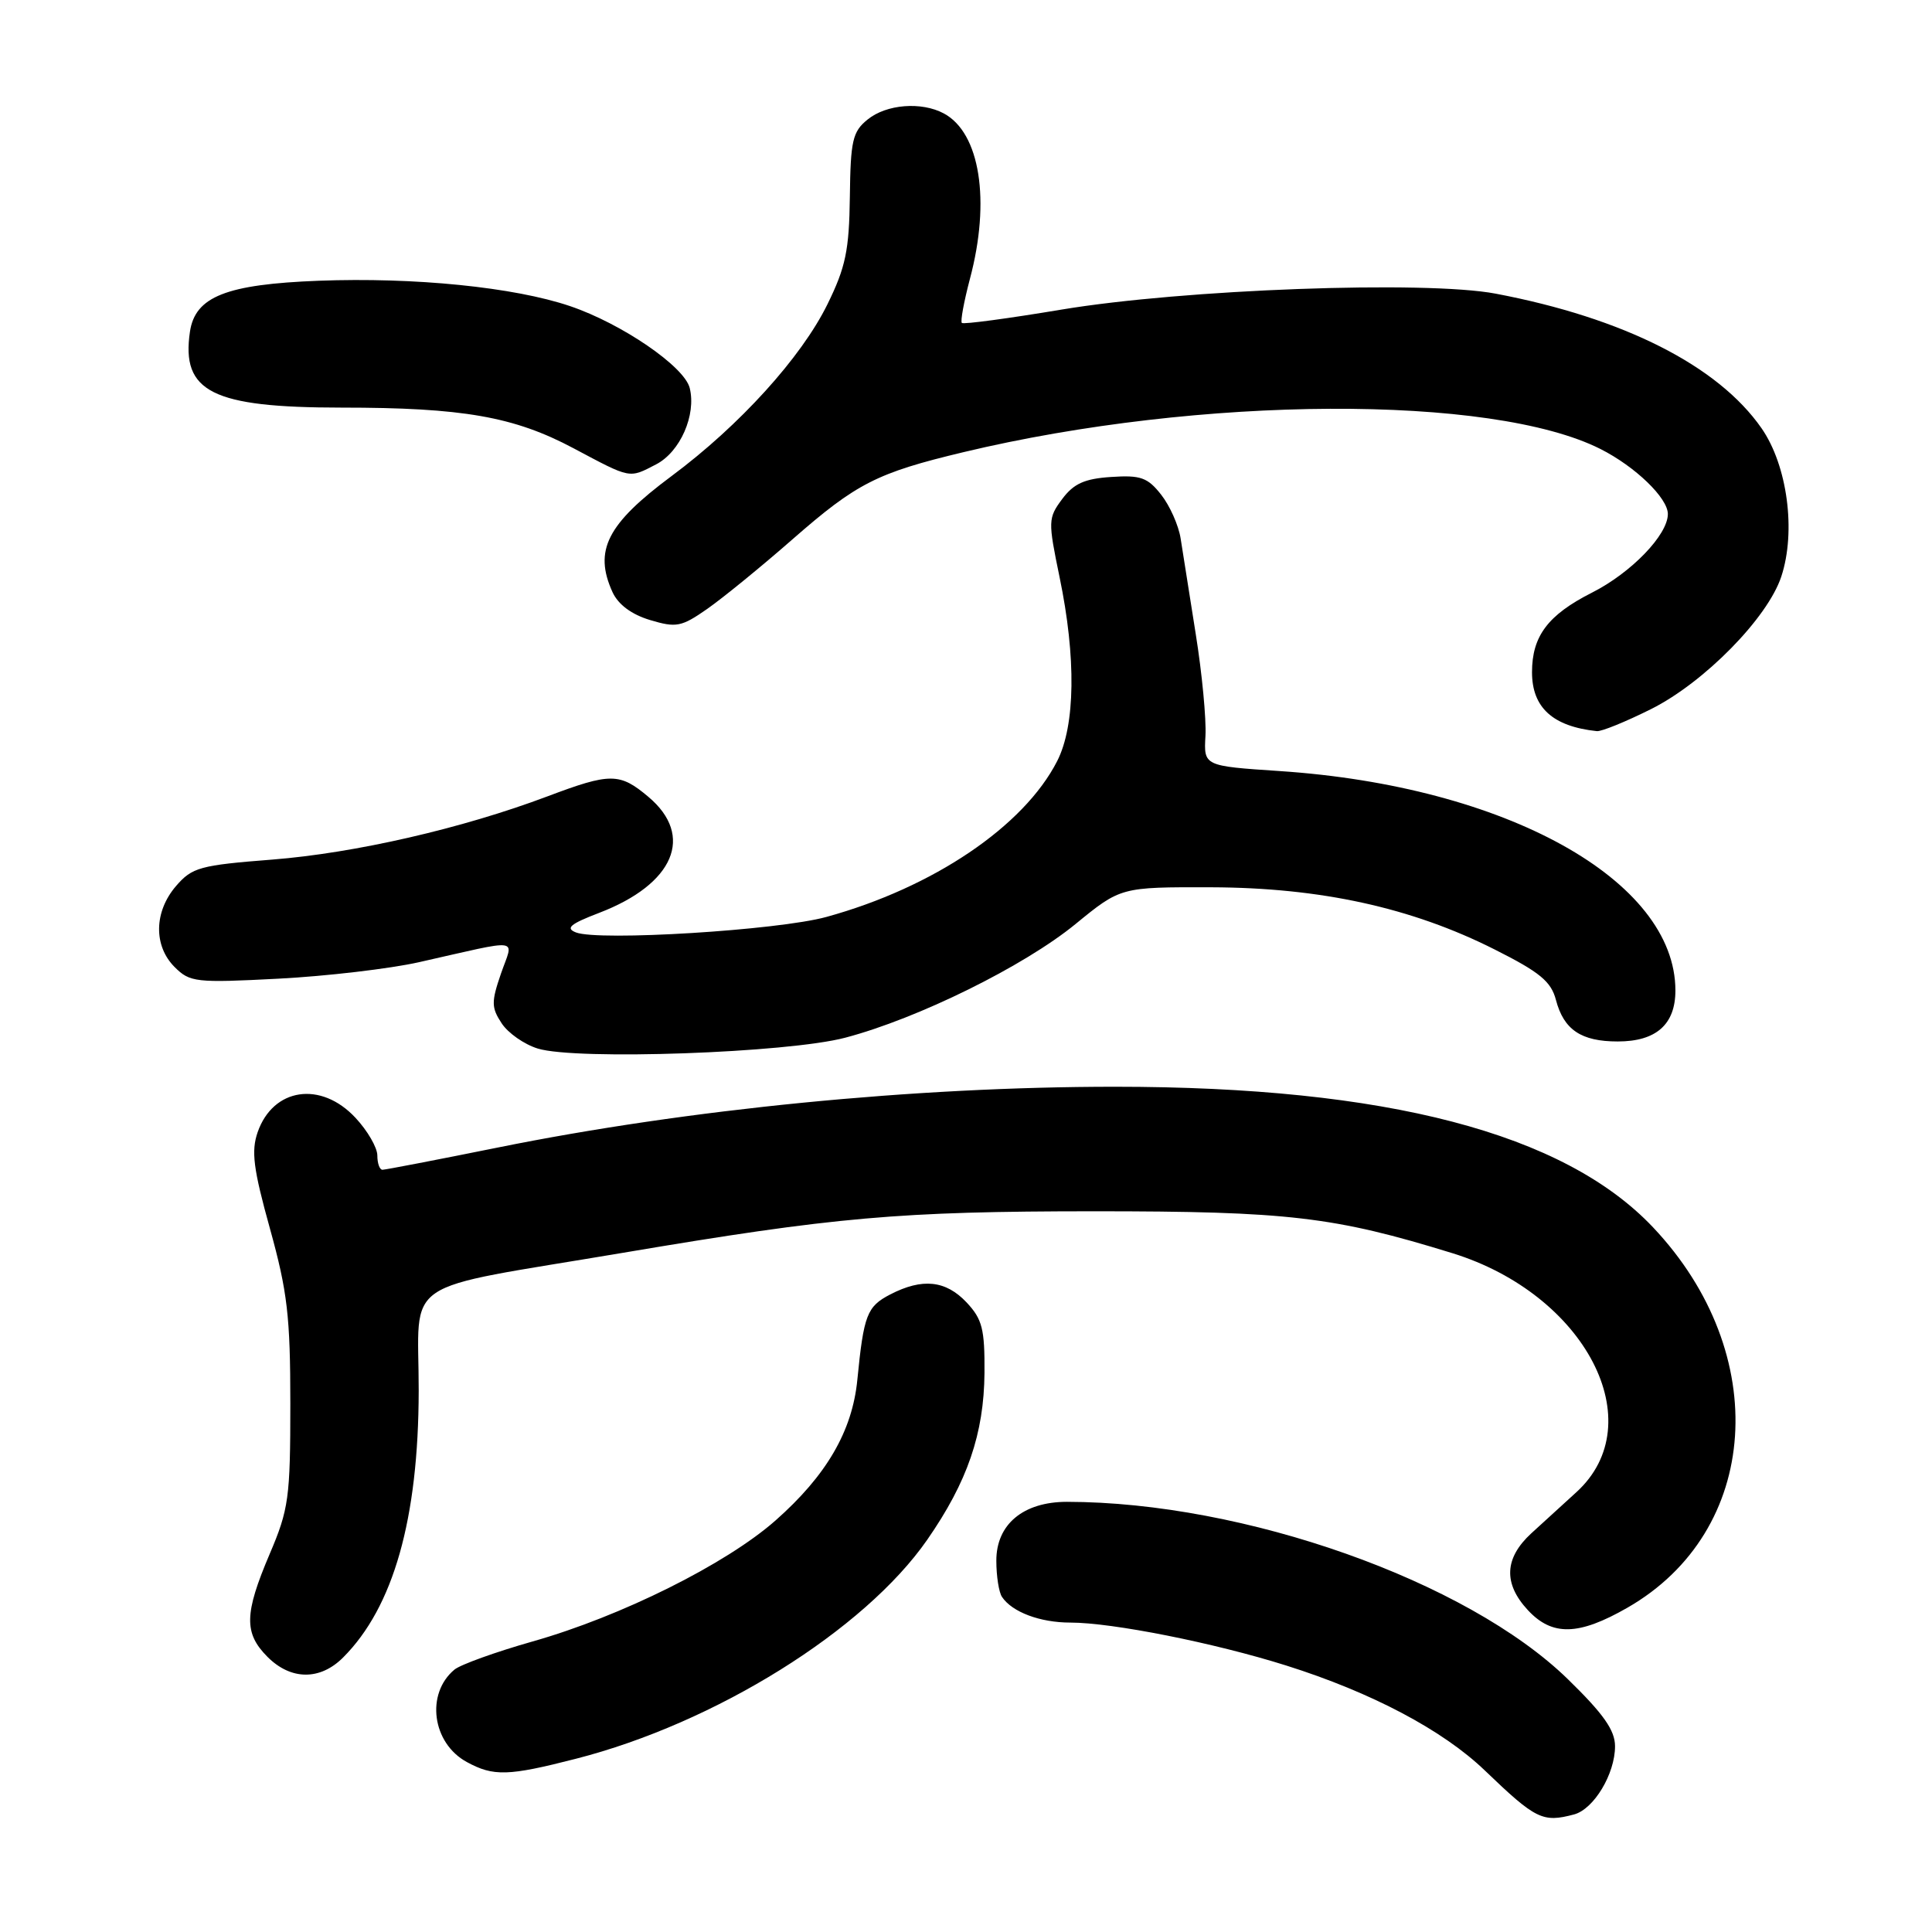 <?xml version="1.0" encoding="UTF-8" standalone="no"?>
<!DOCTYPE svg PUBLIC "-//W3C//DTD SVG 1.1//EN" "http://www.w3.org/Graphics/SVG/1.1/DTD/svg11.dtd" >
<svg xmlns="http://www.w3.org/2000/svg" xmlns:xlink="http://www.w3.org/1999/xlink" version="1.1" viewBox="0 0 256 256">
 <g >
 <path fill="currentColor"
d=" M 208.58 240.42 C 211.20 239.71 214.00 235.05 214.00 231.39 C 214.00 229.27 212.48 227.11 207.75 222.50 C 194.39 209.48 164.84 199.02 141.38 199.00 C 135.58 199.00 132.00 201.99 132.02 206.82 C 132.02 208.85 132.36 211.00 132.77 211.60 C 134.11 213.61 137.82 215.00 141.82 215.00 C 147.39 215.00 160.91 217.69 170.43 220.69 C 181.75 224.26 191.17 229.24 196.74 234.59 C 203.51 241.09 204.41 241.53 208.58 240.42 Z  M 76.29 233.05 C 94.79 228.32 114.53 216.02 122.86 204.03 C 128.19 196.35 130.38 189.98 130.45 181.92 C 130.49 176.10 130.16 174.80 128.08 172.58 C 125.32 169.65 122.22 169.32 117.96 171.52 C 114.88 173.12 114.45 174.21 113.60 182.85 C 112.93 189.64 109.51 195.51 102.76 201.47 C 96.21 207.25 82.30 214.18 70.58 217.50 C 65.68 218.89 61.02 220.57 60.22 221.23 C 56.38 224.42 57.25 230.98 61.86 233.48 C 65.39 235.40 67.33 235.35 76.29 233.05 Z  M 45.46 219.63 C 52.14 212.95 55.45 201.26 55.48 184.28 C 55.50 169.02 52.46 171.08 82.50 166.01 C 110.74 161.24 119.11 160.51 145.00 160.50 C 170.70 160.50 176.75 161.21 192.44 166.05 C 210.11 171.51 218.95 188.56 208.87 197.73 C 207.19 199.25 204.51 201.70 202.91 203.17 C 199.33 206.46 199.18 209.83 202.45 213.35 C 205.67 216.82 209.18 216.74 215.64 213.03 C 233.29 202.91 234.87 179.37 219.03 162.62 C 207.22 150.14 183.72 144.00 147.74 144.00 C 121.22 144.00 91.16 146.96 65.93 152.06 C 57.91 153.68 51.05 155.00 50.68 155.00 C 50.30 155.00 50.00 154.15 50.00 153.11 C 50.00 152.06 48.69 149.81 47.10 148.11 C 42.52 143.20 36.19 144.14 34.14 150.02 C 33.27 152.54 33.56 154.85 35.77 162.80 C 38.08 171.13 38.47 174.40 38.47 186.00 C 38.47 198.47 38.26 199.99 35.73 205.92 C 32.36 213.84 32.31 216.40 35.45 219.55 C 38.55 222.65 42.41 222.68 45.46 219.63 Z  M 112.00 137.50 C 121.64 134.96 135.69 128.02 142.50 122.45 C 148.50 117.54 148.50 117.54 160.50 117.57 C 174.99 117.62 187.03 120.26 198.03 125.80 C 204.04 128.82 205.53 130.05 206.17 132.50 C 207.21 136.45 209.51 138.00 214.36 138.00 C 219.45 138.00 222.00 135.74 222.00 131.25 C 222.00 116.63 199.51 104.16 169.56 102.17 C 159.50 101.50 159.50 101.50 159.73 97.50 C 159.85 95.30 159.28 89.22 158.44 84.00 C 157.61 78.78 156.71 73.08 156.44 71.35 C 156.17 69.62 155.01 67.01 153.86 65.55 C 152.07 63.27 151.14 62.94 147.24 63.20 C 143.71 63.43 142.27 64.08 140.75 66.12 C 138.87 68.65 138.86 69.03 140.40 76.48 C 142.61 87.14 142.49 96.13 140.08 100.85 C 135.67 109.49 123.65 117.61 109.50 121.50 C 103.08 123.27 79.32 124.73 76.31 123.55 C 74.89 122.99 75.55 122.43 79.39 120.96 C 89.33 117.15 92.05 110.75 85.92 105.59 C 82.11 102.38 80.90 102.37 72.52 105.53 C 61.23 109.78 47.03 113.04 36.07 113.90 C 26.48 114.65 25.46 114.93 23.32 117.41 C 20.40 120.81 20.33 125.33 23.14 128.14 C 25.16 130.16 25.94 130.25 36.89 129.68 C 43.28 129.35 51.65 128.36 55.50 127.50 C 69.41 124.37 68.05 124.18 66.38 129.01 C 65.09 132.76 65.10 133.51 66.47 135.59 C 67.32 136.89 69.47 138.39 71.26 138.94 C 76.37 140.51 104.37 139.52 112.00 137.50 Z  M 218.79 93.95 C 225.82 90.43 234.22 81.88 236.03 76.40 C 238.01 70.41 236.84 61.67 233.41 56.74 C 227.64 48.45 215.14 42.13 198.18 38.91 C 188.89 37.15 156.82 38.33 140.67 41.02 C 133.61 42.20 127.66 43.00 127.45 42.79 C 127.24 42.58 127.73 39.95 128.52 36.95 C 131.28 26.59 129.86 17.60 125.06 15.03 C 122.09 13.44 117.46 13.81 114.97 15.83 C 112.97 17.44 112.70 18.61 112.61 26.08 C 112.52 33.18 112.05 35.41 109.65 40.30 C 106.19 47.35 98.01 56.37 89.00 63.07 C 80.43 69.44 78.65 72.94 81.16 78.46 C 81.92 80.11 83.68 81.42 86.14 82.16 C 89.62 83.20 90.29 83.07 93.73 80.67 C 95.80 79.22 100.88 75.08 105.00 71.47 C 113.50 64.03 116.18 62.66 127.68 59.91 C 159.06 52.41 197.68 52.23 212.08 59.50 C 216.69 61.83 221.00 65.99 221.00 68.11 C 221.00 70.87 216.16 75.89 210.94 78.53 C 205.11 81.48 203.00 84.29 203.00 89.07 C 203.00 93.76 205.75 96.26 211.59 96.88 C 212.19 96.95 215.43 95.63 218.79 93.95 Z  M 86.94 61.53 C 90.13 59.88 92.28 54.98 91.39 51.41 C 90.67 48.55 82.38 42.88 75.53 40.56 C 68.13 38.05 54.93 36.72 42.24 37.20 C 29.98 37.67 25.86 39.30 25.17 43.95 C 23.99 51.93 28.12 54.00 45.22 54.01 C 61.33 54.01 68.11 55.20 76.00 59.40 C 83.65 63.47 83.32 63.41 86.94 61.53 Z "/>
</g>
</svg>